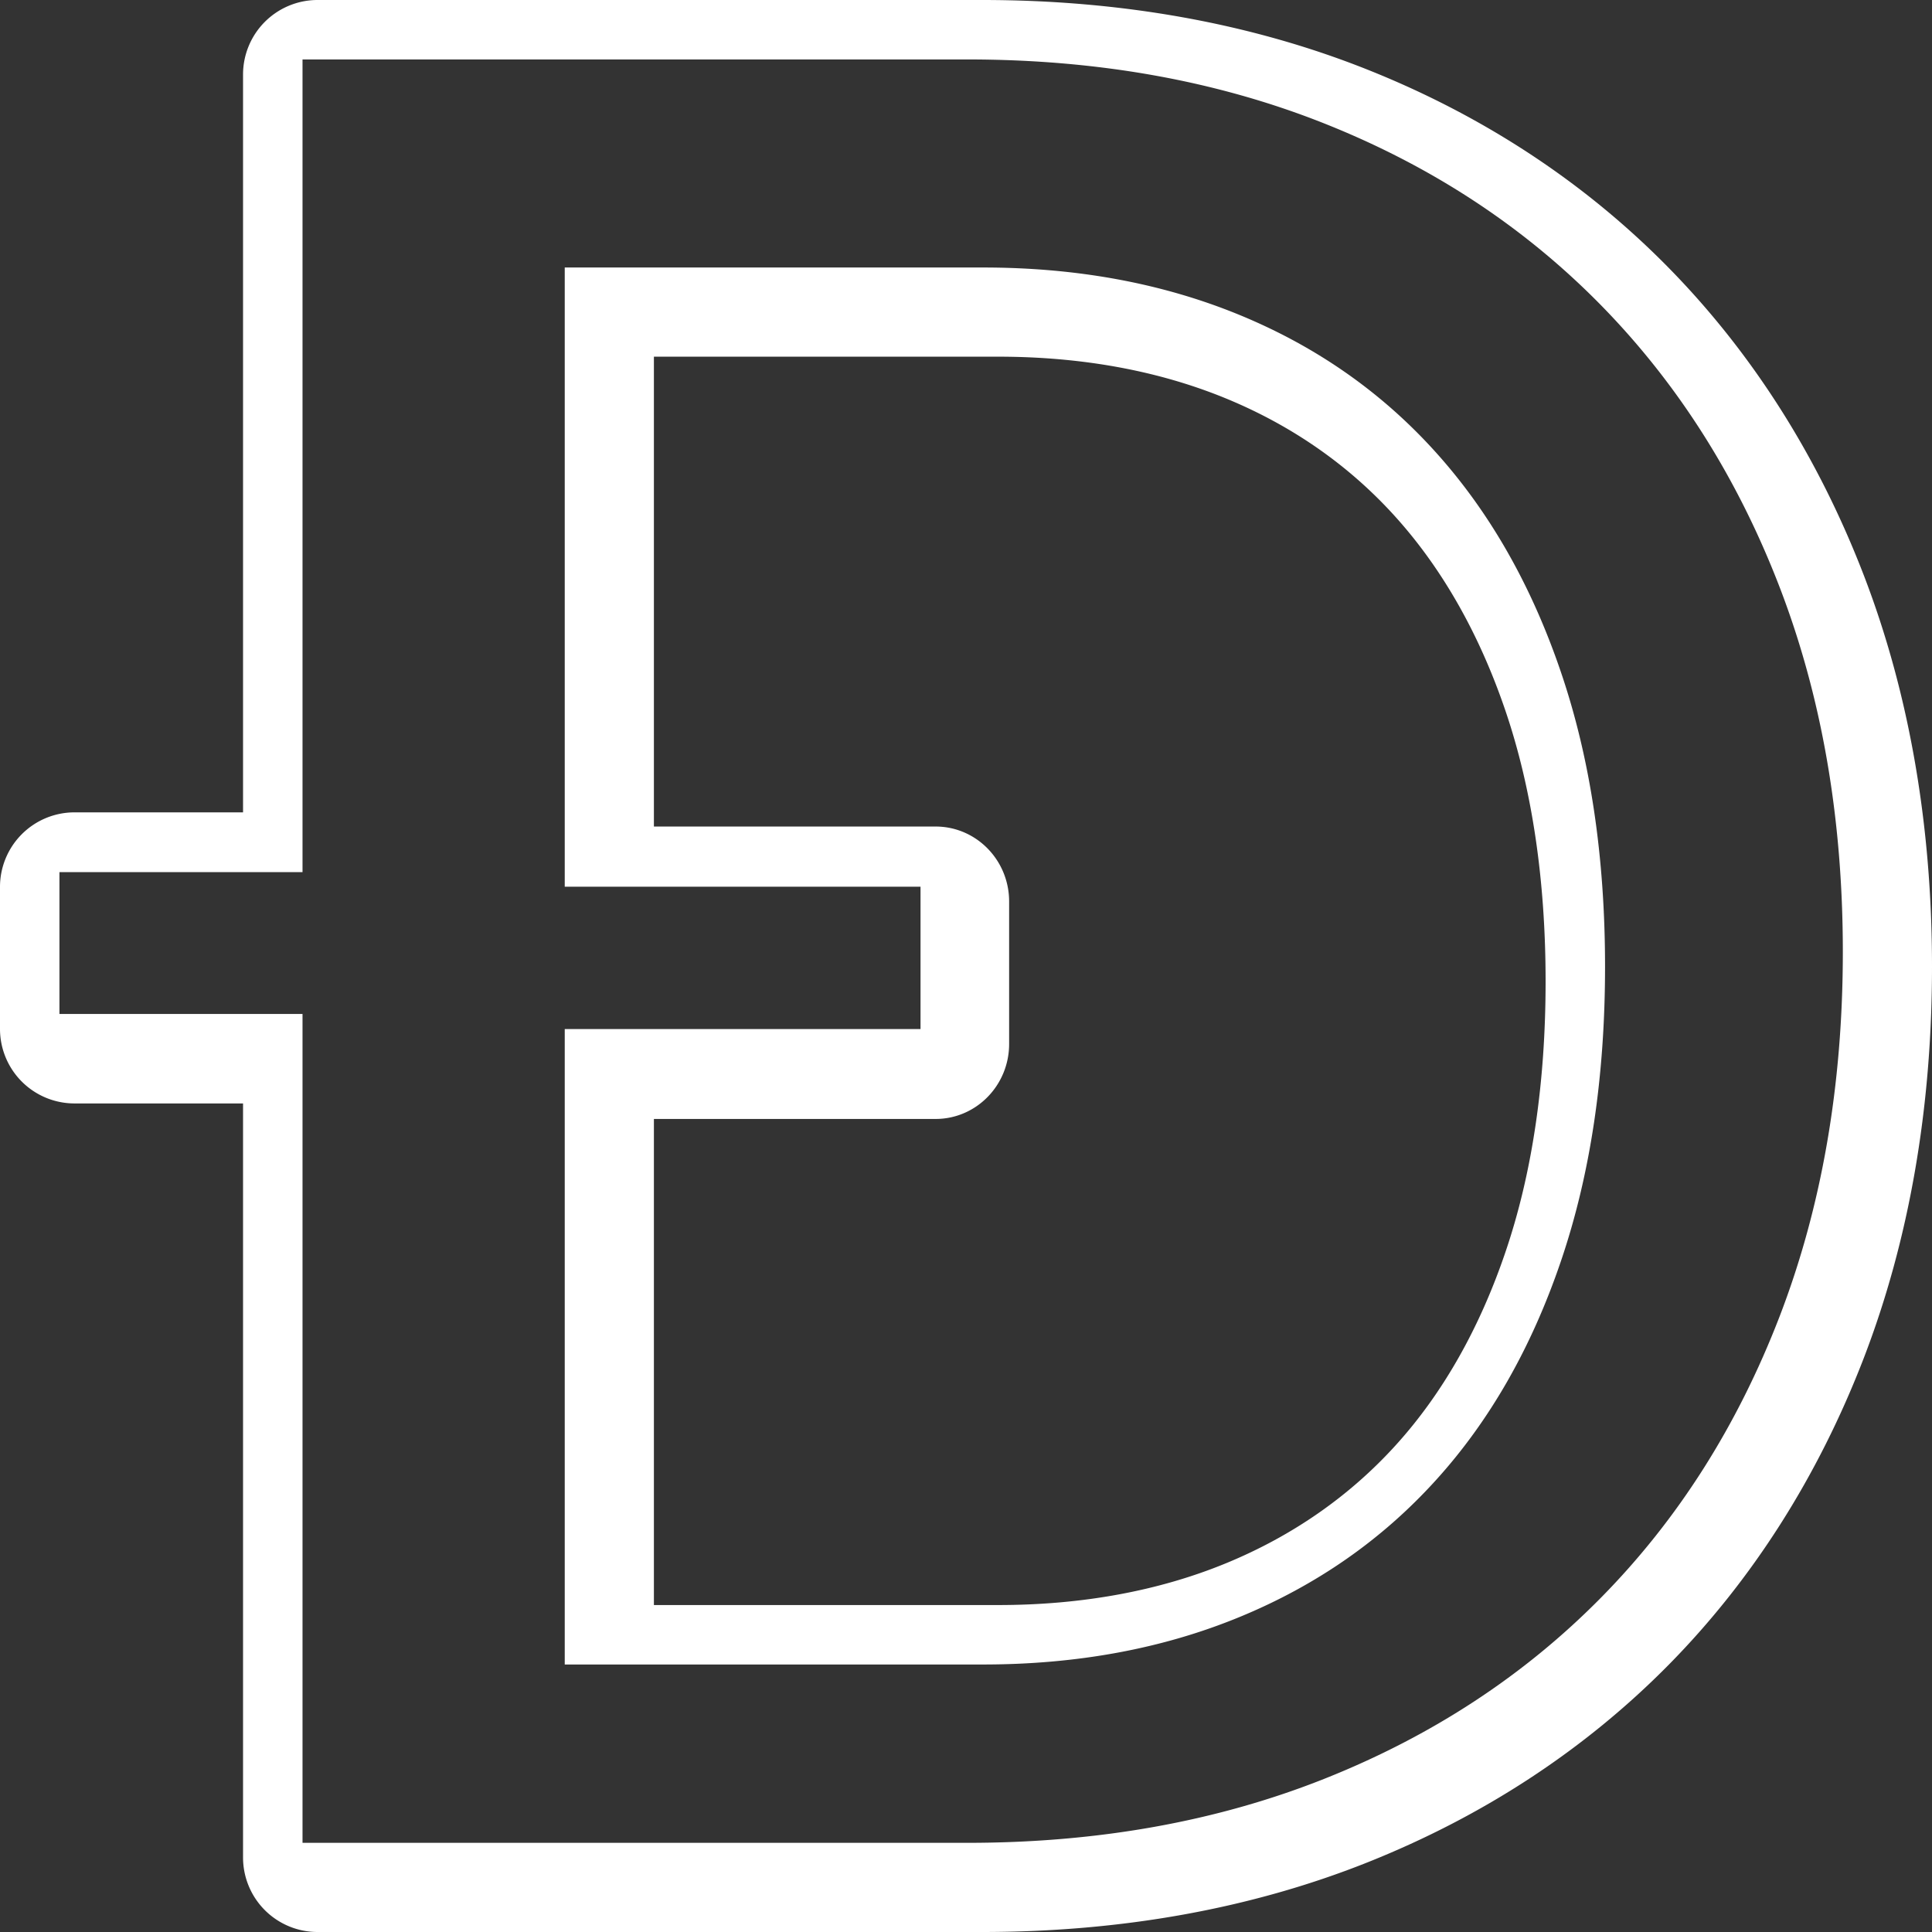 <svg xmlns="http://www.w3.org/2000/svg" width="65" height="65" viewBox="0 0 65 65">
    <rect x="0" y="0" width="65" height="65" fill="#333333" stroke="none"/>
    <path fill="#FFF" fill-rule="evenodd" d="M22 12h11.58c2.826 0 5.411.475 7.685 1.413 2.228.92 4.145 2.262 5.698 3.991 1.575 1.752 2.816 3.945 3.69 6.52.894 2.634 1.347 5.695 1.347 9.097 0 3.402-.453 6.463-1.348 9.095-.872 2.573-2.111 4.758-3.682 6.493-1.555 1.719-3.474 3.057-5.705 3.978C38.992 53.524 36.407 54 33.58 54H22V37.646h9.478c1.365 0 2.473-1.13 2.473-2.523V30.33c0-1.393-1.108-2.522-2.473-2.522H22V12zM33.043 0H10.68a2.507 2.507 0 0 0-2.503 2.511v24.82H2.503A2.507 2.507 0 0 0 0 29.842v4.772a2.507 2.507 0 0 0 2.503 2.51h5.674V62.49A2.507 2.507 0 0 0 10.68 65h22.363c4.692 0 9.045-.785 12.938-2.332 3.923-1.56 7.34-3.8 10.16-6.658 2.815-2.855 5.024-6.327 6.564-10.32C64.227 41.733 65 37.302 65 32.52c0-4.78-.773-9.211-2.295-13.167-1.538-3.992-3.746-7.47-6.56-10.338-2.82-2.873-6.239-5.123-10.164-6.683C42.086.784 37.733 0 33.043 0zM19 29.833h11.97v4.788H19V56h14.075c3.163 0 6.04-.532 8.625-1.596 2.587-1.064 4.789-2.597 6.604-4.6 1.817-2.001 3.22-4.458 4.21-7.37C53.506 39.52 54 36.216 54 32.52c0-3.696-.494-7-1.486-9.912-.99-2.913-2.393-5.377-4.21-7.393-1.815-2.016-4.017-3.556-6.604-4.62C39.114 9.532 36.238 9 33.075 9H19v20.833zM32.543 2c4.394 0 8.4.718 12.017 2.156 3.615 1.438 6.717 3.476 9.304 6.113 2.587 2.638 4.59 5.8 6.009 9.484C61.29 23.438 62 27.527 62 32.021c0 4.494-.71 8.583-2.127 12.268-1.42 3.684-3.422 6.839-6.01 9.463-2.586 2.623-5.688 4.654-9.303 6.092C40.943 61.282 36.937 62 32.543 62H10.178V34.114H2v-4.773h8.178V2h22.365z"/>
</svg>
